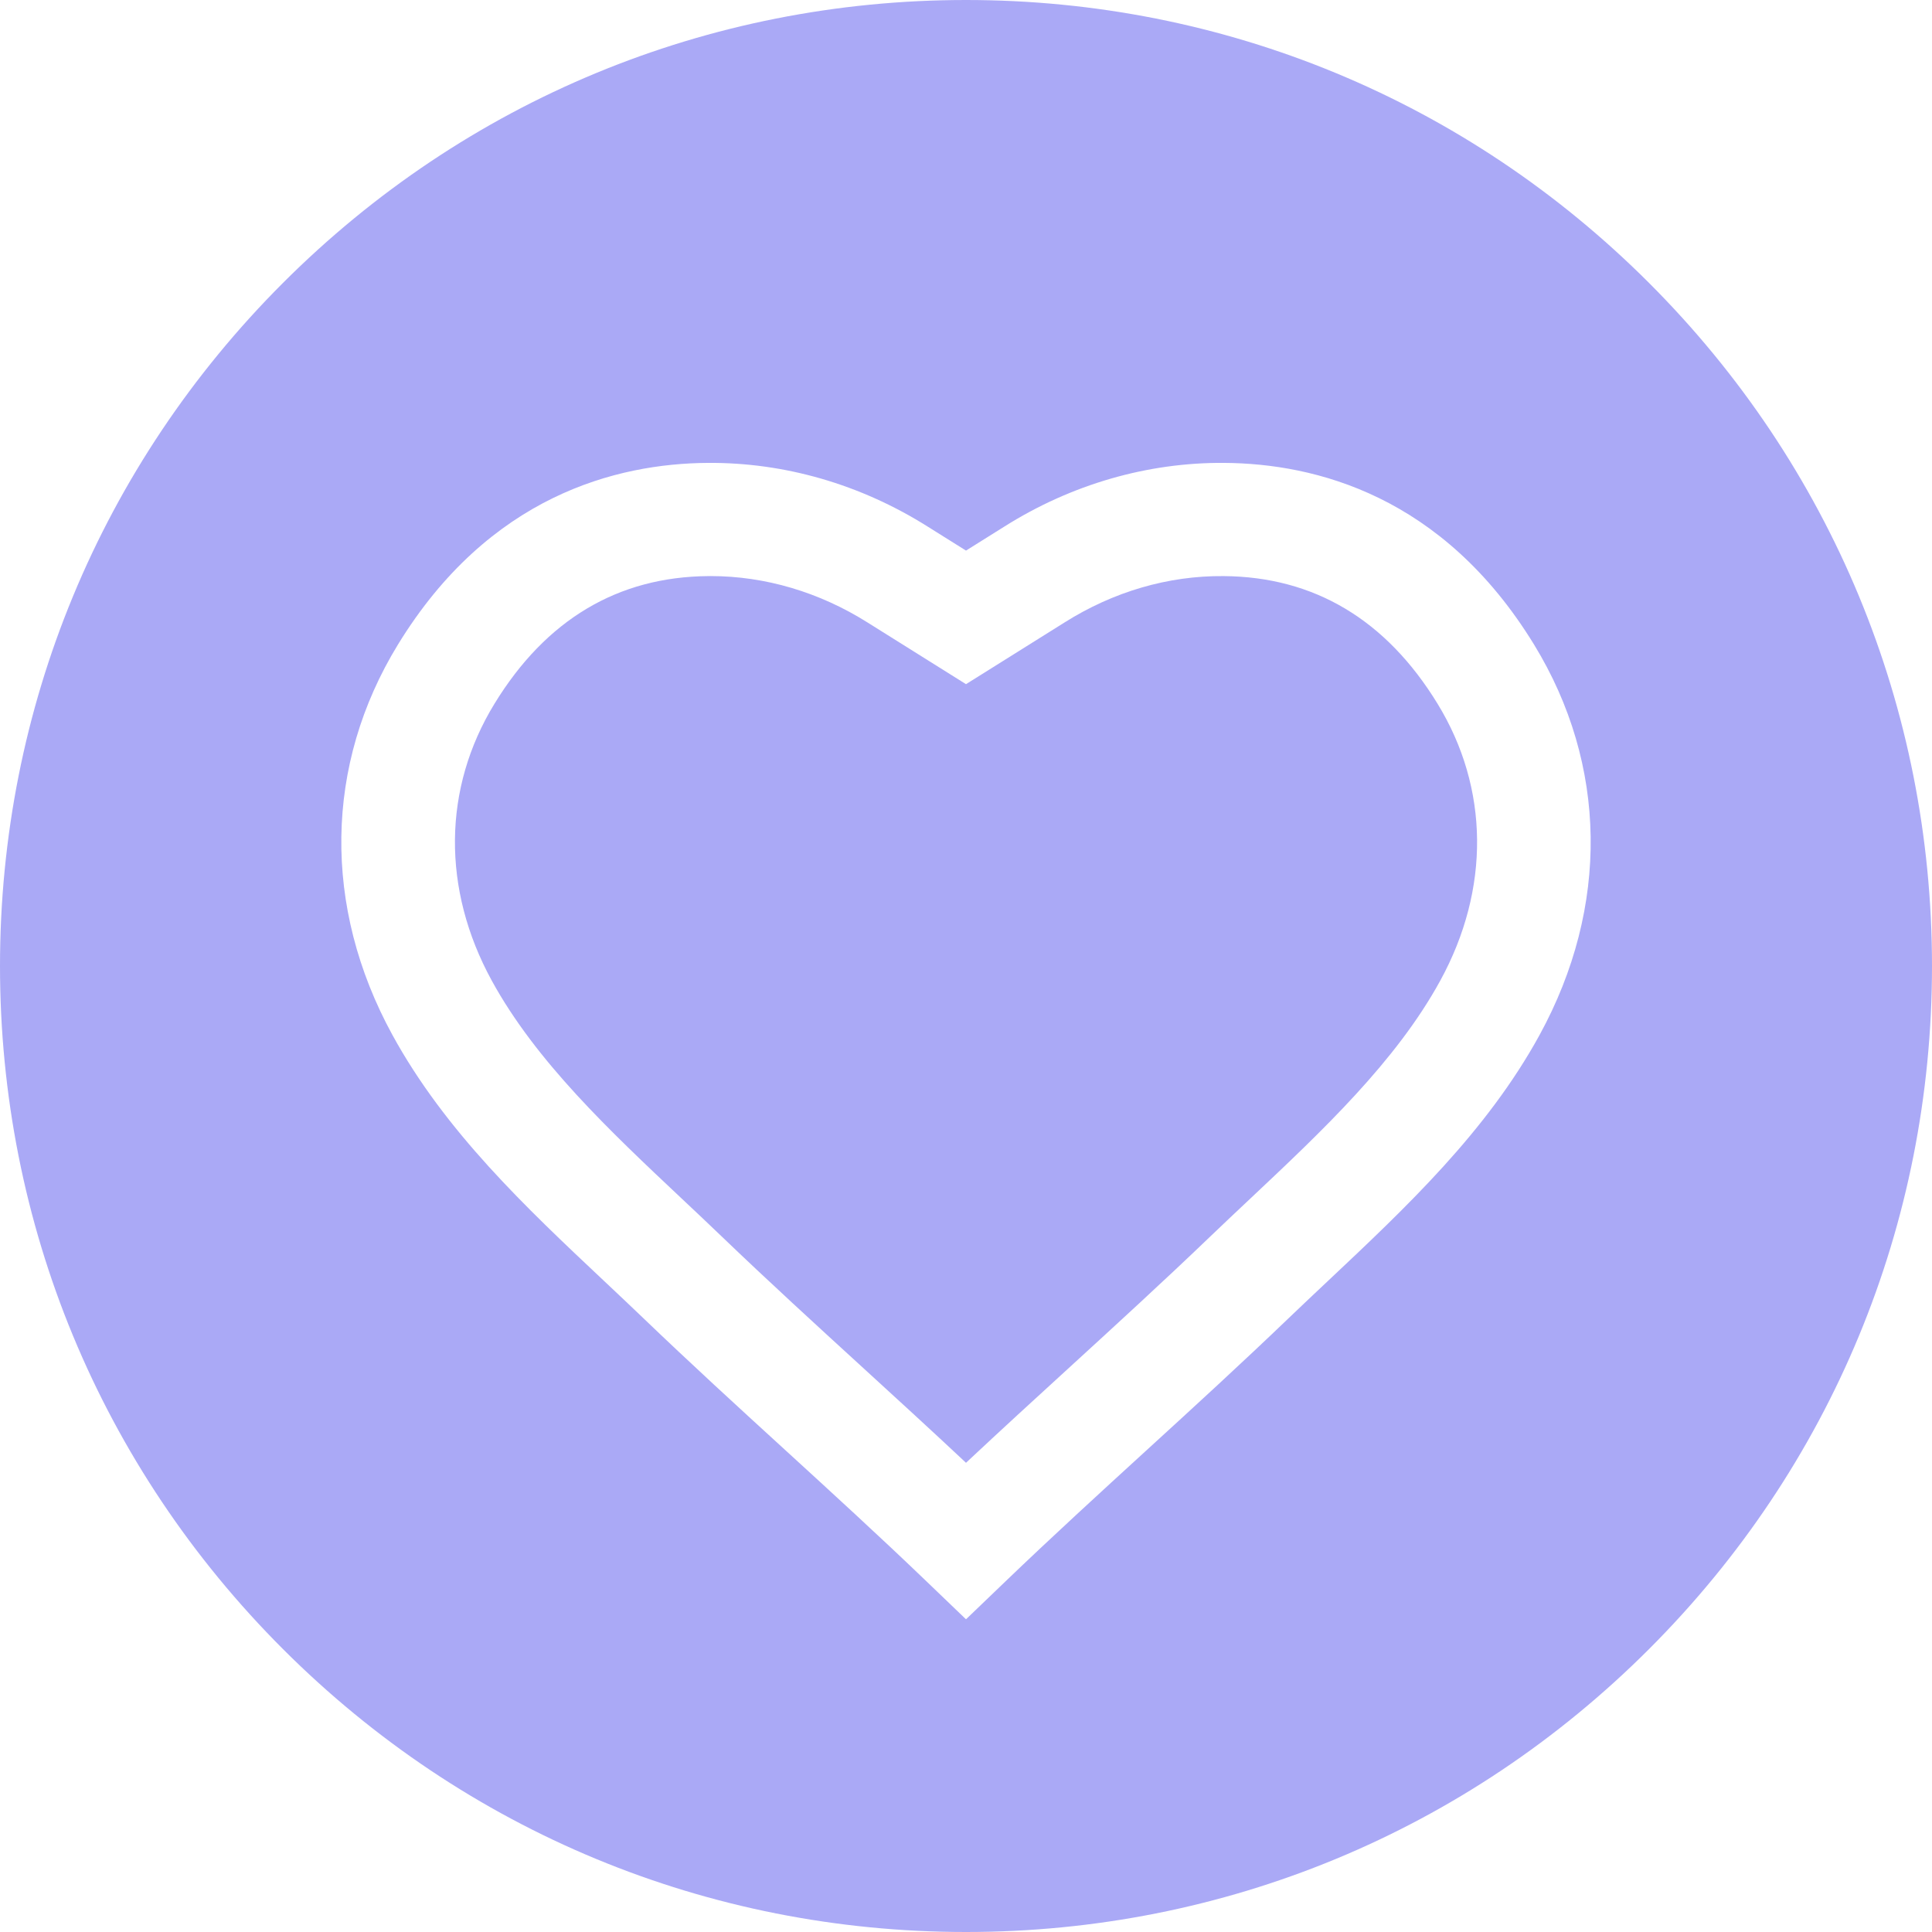 <svg width="64" height="64" viewBox="0 0 64 64" fill="none" xmlns="http://www.w3.org/2000/svg">
<g clip-path="url(#clip0_3780_239054)">
<path d="M47.62 23.311C45.916 20.528 43.532 19.106 40.535 19.084C38.698 19.067 36.879 19.601 35.264 20.62L32 22.664L28.742 20.623C27.142 19.614 25.345 19.083 23.535 19.083C23.512 19.083 23.489 19.083 23.466 19.084C20.468 19.106 18.084 20.528 16.381 23.311C14.666 26.111 14.633 29.454 16.289 32.482C17.753 35.16 20.206 37.468 22.578 39.7C23.012 40.108 23.461 40.531 23.893 40.946C25.445 42.436 27.03 43.885 28.563 45.287C29.69 46.317 30.845 47.373 32 48.457C33.156 47.373 34.311 46.317 35.438 45.287C36.97 43.885 38.555 42.436 40.107 40.946C40.54 40.531 40.989 40.108 41.423 39.7C43.795 37.468 46.248 35.16 47.712 32.482C49.368 29.454 49.335 26.111 47.62 23.311Z" fill="#AAA9F6"/>
<path d="M54.627 9.373C48.584 3.329 40.547 0 32 0C23.453 0 15.416 3.329 9.373 9.373C3.329 15.416 0 23.453 0 32C0 40.547 3.329 48.584 9.373 54.627C15.416 60.671 23.453 64 32 64C40.547 64 48.584 60.671 54.627 54.627C60.671 48.584 64 40.547 64 32C64 23.453 60.671 15.416 54.627 9.373ZM51.002 34.282C49.251 37.482 46.578 39.998 43.992 42.431C43.545 42.852 43.123 43.249 42.704 43.651C41.119 45.173 39.517 46.638 37.967 48.054C36.435 49.455 34.85 50.904 33.299 52.394L32 53.641L30.701 52.394C29.15 50.904 27.565 49.455 26.033 48.054C24.483 46.638 22.881 45.173 21.296 43.651C20.877 43.249 20.455 42.852 20.008 42.431C17.422 39.998 14.749 37.482 12.998 34.282C10.68 30.043 10.747 25.331 13.182 21.353C16.203 16.419 20.427 15.356 23.438 15.334C25.991 15.314 28.514 16.046 30.737 17.448L32 18.239L33.268 17.445C35.486 16.046 38.014 15.313 40.562 15.334C43.573 15.356 47.797 16.419 50.818 21.353C53.253 25.331 53.32 30.043 51.002 34.282Z" fill="#AAA9F6"/>
</g>
<defs>
<clipPath id="clip0_3780_239054">
<rect width="64" height="64" fill="white"/>
</clipPath>
</defs>
</svg>
